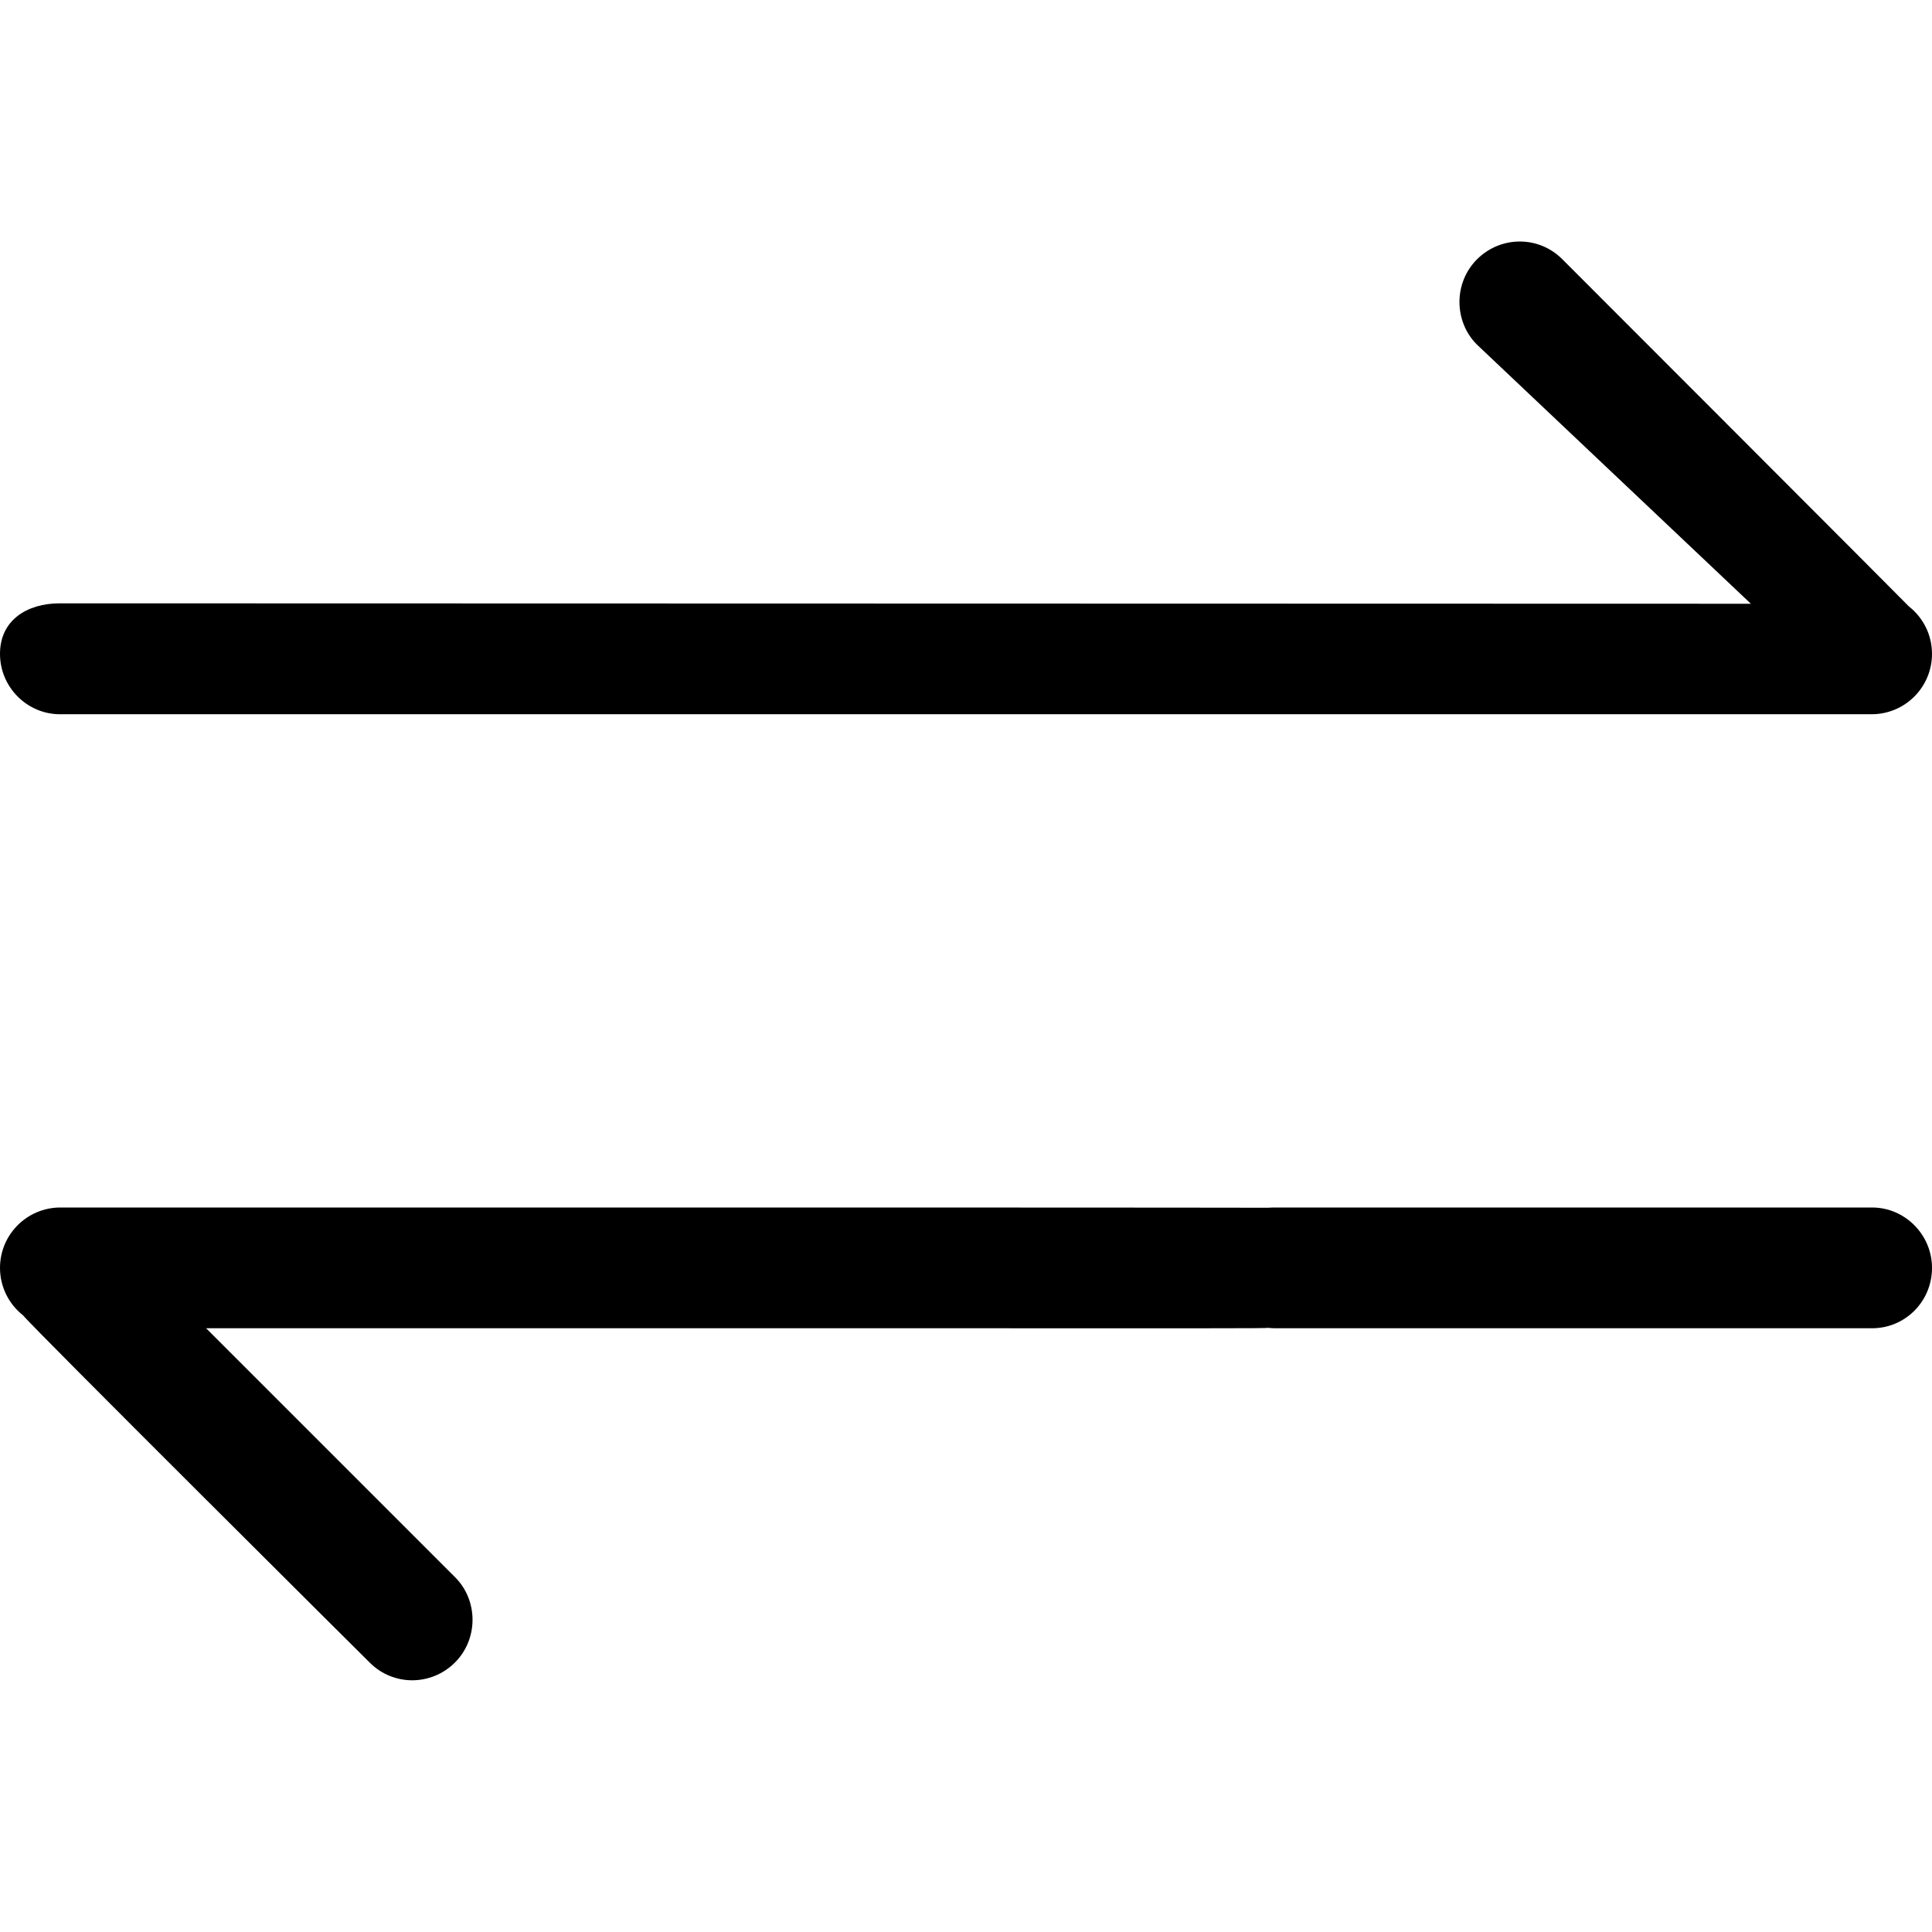 <?xml version="1.0" encoding="UTF-8"?>
<svg width="32px" height="32px" viewBox="0 0 32 32" version="1.1" xmlns="http://www.w3.org/2000/svg" xmlns:xlink="http://www.w3.org/1999/xlink">
    <!-- Generator: Sketch 48.2 (47327) - http://www.bohemiancoding.com/sketch -->
    <title>Transaction32</title>
    <desc>Created with Sketch.</desc>
    <defs></defs>
    <g id="Page-1" stroke="none" stroke-width="1" fill="none" fill-rule="evenodd">
        <g id="Transaction32" fill="#000000">
            <path d="M14.995,22 L3.414,22 L7.539,26.125 C7.92,26.506 7.926,27.145 7.536,27.536 C7.142,27.929 6.513,27.928 6.125,27.539 C6.125,27.539 0.536,21.983 0.383,21.787 C0.15,21.604 -3.91140118e-17,21.319 0,21 C6.76353751e-17,20.448 0.448,20 1,20 L14.995,20 C18.864,20 21,20.004 21,20.004 C21.039,20.002 21.079,20 21.12,20 L31.008,20 C31.549,20 32,20.448 32,21 C32,21.556 31.556,22 31.008,22 L21.12,22 C21.079,22 21.039,21.997 21,21.993 C21,22.004 19.968,22 14.995,22 Z M29,10 L24.461,5.706 C24.08,5.324 24.074,4.685 24.464,4.295 C24.858,3.902 25.487,3.903 25.875,4.292 C25.875,4.292 31.593,10.013 31.617,10.044 C31.85,10.227 32,10.511 32,10.83 C32,11.383 31.552,11.83 31,11.83 L0.992,11.83 C0.451,11.83 0,11.383 0,10.83 C0,10.274 0.444,9.993 0.992,9.993 L29,10 Z"></path>
        </g>
    </g>
</svg>